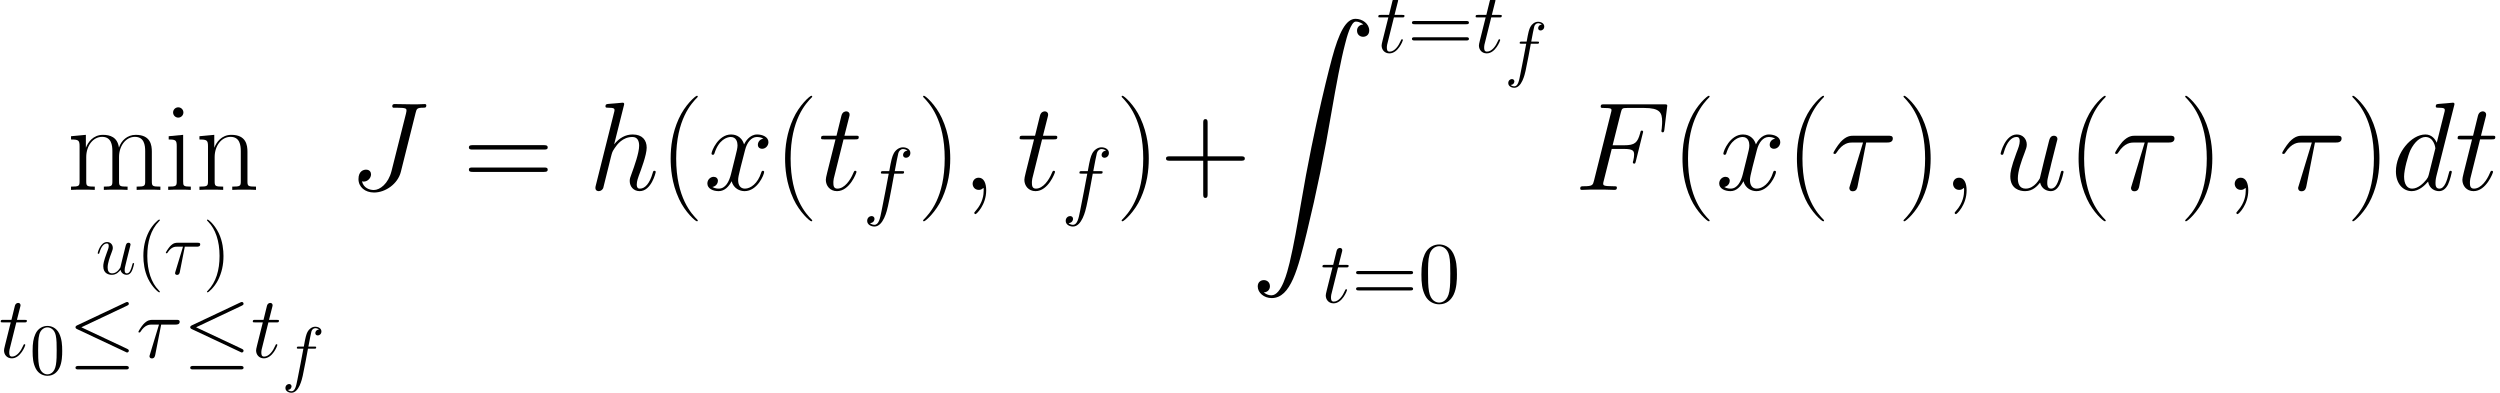 <?xml version='1.0' encoding='ISO-8859-1'?>
<!DOCTYPE svg PUBLIC "-//W3C//DTD SVG 1.1//EN" "http://www.w3.org/Graphics/SVG/1.1/DTD/svg11.dtd">
<!-- This file was generated by dvisvgm 1.2.2 (x86_64-unknown-linux-gnu) -->
<!-- Sun Apr 16 21:39:39 2017 -->
<svg height='73.05pt' version='1.1' viewBox='0 0 464.534 73.05' width='464.534pt' xmlns='http://www.w3.org/2000/svg' xmlns:xlink='http://www.w3.org/1999/xlink'>
<defs>
<path d='M6.346 5.061C6.346 5.04 6.346 4.998 6.284 4.936C5.33 3.961 2.779 1.307 2.779 -5.164S5.289 -14.269 6.305 -15.306C6.305 -15.327 6.346 -15.368 6.346 -15.431S6.284 -15.534 6.201 -15.534C5.973 -15.534 4.21 -13.999 3.194 -11.718C2.157 -9.416 1.867 -7.176 1.867 -5.185C1.867 -3.692 2.012 -1.161 3.256 1.514C4.252 3.671 5.952 5.185 6.201 5.185C6.305 5.185 6.346 5.144 6.346 5.061Z' id='g0-40'/>
<path d='M5.455 -5.164C5.455 -6.658 5.309 -9.188 4.065 -11.863C3.07 -14.02 1.369 -15.534 1.12 -15.534C1.058 -15.534 0.975 -15.514 0.975 -15.41C0.975 -15.368 0.996 -15.348 1.016 -15.306C2.012 -14.269 4.542 -11.635 4.542 -5.185C4.542 1.286 2.033 3.92 1.016 4.957C0.996 4.998 0.975 5.019 0.975 5.061C0.975 5.164 1.058 5.185 1.12 5.185C1.348 5.185 3.111 3.65 4.127 1.369C5.164 -0.933 5.455 -3.173 5.455 -5.164Z' id='g0-41'/>
<path d='M7.819 -4.812H13.315C13.605 -4.812 13.958 -4.812 13.958 -5.164C13.958 -5.538 13.626 -5.538 13.315 -5.538H7.819V-11.034C7.819 -11.324 7.819 -11.677 7.466 -11.677C7.093 -11.677 7.093 -11.345 7.093 -11.034V-5.538H1.597C1.307 -5.538 0.954 -5.538 0.954 -5.185C0.954 -4.812 1.286 -4.812 1.597 -4.812H7.093V0.684C7.093 0.975 7.093 1.327 7.446 1.327C7.819 1.327 7.819 0.996 7.819 0.684V-4.812Z' id='g0-43'/>
<path d='M13.336 -6.658C13.647 -6.658 13.958 -6.658 13.958 -7.01C13.958 -7.383 13.605 -7.383 13.253 -7.383H1.659C1.307 -7.383 0.954 -7.383 0.954 -7.01C0.954 -6.658 1.265 -6.658 1.576 -6.658H13.336ZM13.253 -2.966C13.605 -2.966 13.958 -2.966 13.958 -3.339C13.958 -3.692 13.647 -3.692 13.336 -3.692H1.576C1.265 -3.692 0.954 -3.692 0.954 -3.339C0.954 -2.966 1.307 -2.966 1.659 -2.966H13.253Z' id='g0-61'/>
<path d='M3.215 -12.776C3.215 -13.232 2.841 -13.626 2.364 -13.626C1.908 -13.626 1.514 -13.253 1.514 -12.776C1.514 -12.32 1.887 -11.925 2.364 -11.925C2.821 -11.925 3.215 -12.299 3.215 -12.776ZM0.788 -8.856V-8.317C1.95 -8.317 2.115 -8.192 2.115 -7.197V-1.431C2.115 -0.643 2.033 -0.539 0.705 -0.539V0C1.203 -0.041 2.095 -0.041 2.613 -0.041C3.111 -0.041 3.961 -0.041 4.438 0V-0.539C3.215 -0.539 3.173 -0.664 3.173 -1.41V-9.084L0.788 -8.856Z' id='g0-105'/>
<path d='M14.02 -6.305C14.02 -7.342 13.834 -9.084 11.366 -9.084C9.955 -9.084 8.98 -8.13 8.607 -7.01H8.586C8.337 -8.711 7.114 -9.084 5.952 -9.084C4.314 -9.084 3.464 -7.819 3.152 -6.989H3.132V-9.084L0.684 -8.856V-8.317C1.908 -8.317 2.095 -8.192 2.095 -7.197V-1.431C2.095 -0.643 2.012 -0.539 0.684 -0.539V0C1.182 -0.041 2.095 -0.041 2.634 -0.041S4.107 -0.041 4.604 0V-0.539C3.277 -0.539 3.194 -0.622 3.194 -1.431V-5.413C3.194 -7.321 4.355 -8.752 5.807 -8.752C7.342 -8.752 7.508 -7.383 7.508 -6.388V-1.431C7.508 -0.643 7.425 -0.539 6.098 -0.539V0C6.595 -0.041 7.508 -0.041 8.047 -0.041S9.52 -0.041 10.017 0V-0.539C8.69 -0.539 8.607 -0.622 8.607 -1.431V-5.413C8.607 -7.321 9.769 -8.752 11.22 -8.752C12.755 -8.752 12.921 -7.383 12.921 -6.388V-1.431C12.921 -0.643 12.838 -0.539 11.511 -0.539V0C12.008 -0.041 12.921 -0.041 13.46 -0.041S14.933 -0.041 15.431 0V-0.539C14.103 -0.539 14.02 -0.622 14.02 -1.431V-6.305Z' id='g0-109'/>
<path d='M8.607 -6.305C8.607 -7.363 8.4 -9.084 5.952 -9.084C4.314 -9.084 3.464 -7.819 3.152 -6.989H3.132V-9.084L0.684 -8.856V-8.317C1.908 -8.317 2.095 -8.192 2.095 -7.197V-1.431C2.095 -0.643 2.012 -0.539 0.684 -0.539V0C1.182 -0.041 2.095 -0.041 2.634 -0.041S4.107 -0.041 4.604 0V-0.539C3.277 -0.539 3.194 -0.622 3.194 -1.431V-5.413C3.194 -7.321 4.355 -8.752 5.807 -8.752C7.342 -8.752 7.508 -7.383 7.508 -6.388V-1.431C7.508 -0.643 7.425 -0.539 6.098 -0.539V0C6.595 -0.041 7.508 -0.041 8.047 -0.041S9.52 -0.041 10.017 0V-0.539C8.69 -0.539 8.607 -0.622 8.607 -1.431V-6.305Z' id='g0-110'/>
<path d='M3.444 -4.524H5.436C5.592 -4.524 5.988 -4.524 5.988 -4.908C5.988 -5.172 5.76 -5.172 5.544 -5.172H2.244C1.968 -5.172 1.56 -5.172 1.008 -4.584C0.696 -4.236 0.312 -3.6 0.312 -3.528S0.372 -3.432 0.444 -3.432C0.528 -3.432 0.54 -3.468 0.6 -3.54C1.224 -4.524 1.848 -4.524 2.148 -4.524H3.144L1.896 -0.408C1.836 -0.228 1.836 -0.204 1.836 -0.168C1.836 -0.036 1.92 0.132 2.16 0.132C2.532 0.132 2.592 -0.192 2.628 -0.372L3.444 -4.524Z' id='g1-28'/>
<path d='M2.34 0.048C2.34 -0.648 2.112 -1.164 1.62 -1.164C1.236 -1.164 1.044 -0.852 1.044 -0.588S1.224 0 1.632 0C1.788 0 1.92 -0.048 2.028 -0.156C2.052 -0.18 2.064 -0.18 2.076 -0.18C2.1 -0.18 2.1 -0.012 2.1 0.048C2.1 0.444 2.028 1.224 1.332 2.004C1.2 2.148 1.2 2.172 1.2 2.196C1.2 2.256 1.26 2.316 1.32 2.316C1.416 2.316 2.34 1.428 2.34 0.048Z' id='g1-59'/>
<path d='M3.564 -3.912H4.716C5.628 -3.912 5.7 -3.708 5.7 -3.36C5.7 -3.204 5.676 -3.036 5.616 -2.772C5.592 -2.724 5.58 -2.664 5.58 -2.64C5.58 -2.556 5.628 -2.508 5.712 -2.508C5.808 -2.508 5.82 -2.556 5.868 -2.748L6.564 -5.544C6.564 -5.592 6.528 -5.664 6.444 -5.664C6.336 -5.664 6.324 -5.616 6.276 -5.412C6.024 -4.512 5.784 -4.26 4.74 -4.26H3.648L4.428 -7.368C4.536 -7.788 4.56 -7.824 5.052 -7.824H6.66C8.16 -7.824 8.376 -7.38 8.376 -6.528C8.376 -6.456 8.376 -6.192 8.34 -5.88C8.328 -5.832 8.304 -5.676 8.304 -5.628C8.304 -5.532 8.364 -5.496 8.436 -5.496C8.52 -5.496 8.568 -5.544 8.592 -5.76L8.844 -7.86C8.844 -7.896 8.868 -8.016 8.868 -8.04C8.868 -8.172 8.76 -8.172 8.544 -8.172H2.856C2.628 -8.172 2.508 -8.172 2.508 -7.956C2.508 -7.824 2.592 -7.824 2.796 -7.824C3.54 -7.824 3.54 -7.74 3.54 -7.608C3.54 -7.548 3.528 -7.5 3.492 -7.368L1.872 -0.888C1.764 -0.468 1.74 -0.348 0.9 -0.348C0.672 -0.348 0.552 -0.348 0.552 -0.132C0.552 0 0.66 0 0.732 0C0.96 0 1.2 -0.024 1.428 -0.024H2.988C3.252 -0.024 3.54 0 3.804 0C3.912 0 4.056 0 4.056 -0.216C4.056 -0.348 3.984 -0.348 3.72 -0.348C2.772 -0.348 2.748 -0.432 2.748 -0.612C2.748 -0.672 2.772 -0.768 2.796 -0.852L3.564 -3.912Z' id='g1-70'/>
<path d='M6.408 -7.368C6.504 -7.728 6.528 -7.848 7.116 -7.848C7.308 -7.848 7.428 -7.848 7.428 -8.064C7.428 -8.196 7.32 -8.196 7.272 -8.196C7.068 -8.196 6.84 -8.172 6.624 -8.172H5.964C5.46 -8.172 4.932 -8.196 4.428 -8.196C4.32 -8.196 4.176 -8.196 4.176 -7.98C4.176 -7.86 4.272 -7.86 4.272 -7.848H4.572C5.532 -7.848 5.532 -7.752 5.532 -7.572C5.532 -7.56 5.532 -7.476 5.484 -7.284L4.104 -1.8C3.792 -0.576 2.988 0.012 2.412 0.012C2.004 0.012 1.428 -0.18 1.284 -0.816C1.332 -0.804 1.392 -0.792 1.44 -0.792C1.836 -0.792 2.148 -1.14 2.148 -1.488C2.148 -1.68 2.028 -1.932 1.668 -1.932C1.452 -1.932 0.948 -1.812 0.948 -1.032C0.948 -0.276 1.572 0.252 2.436 0.252C3.528 0.252 4.704 -0.576 4.992 -1.716L6.408 -7.368Z' id='g1-74'/>
<path d='M6.036 -8.028C6.048 -8.076 6.072 -8.148 6.072 -8.208C6.072 -8.328 5.952 -8.328 5.928 -8.328C5.916 -8.328 5.328 -8.28 5.268 -8.268C5.064 -8.256 4.884 -8.232 4.668 -8.22C4.368 -8.196 4.284 -8.184 4.284 -7.968C4.284 -7.848 4.38 -7.848 4.548 -7.848C5.136 -7.848 5.148 -7.74 5.148 -7.62C5.148 -7.548 5.124 -7.452 5.112 -7.416L4.38 -4.5C4.248 -4.812 3.924 -5.292 3.3 -5.292C1.944 -5.292 0.48 -3.54 0.48 -1.764C0.48 -0.576 1.176 0.12 1.992 0.12C2.652 0.12 3.216 -0.396 3.552 -0.792C3.672 -0.084 4.236 0.12 4.596 0.12S5.244 -0.096 5.46 -0.528C5.652 -0.936 5.82 -1.668 5.82 -1.716C5.82 -1.776 5.772 -1.824 5.7 -1.824C5.592 -1.824 5.58 -1.764 5.532 -1.584C5.352 -0.876 5.124 -0.12 4.632 -0.12C4.284 -0.12 4.26 -0.432 4.26 -0.672C4.26 -0.72 4.26 -0.972 4.344 -1.308L6.036 -8.028ZM3.612 -1.428C3.552 -1.224 3.552 -1.2 3.384 -0.972C3.12 -0.636 2.592 -0.12 2.028 -0.12C1.536 -0.12 1.26 -0.564 1.26 -1.272C1.26 -1.932 1.632 -3.276 1.86 -3.78C2.268 -4.62 2.832 -5.052 3.3 -5.052C4.092 -5.052 4.248 -4.068 4.248 -3.972C4.248 -3.96 4.212 -3.804 4.2 -3.78L3.612 -1.428Z' id='g1-100'/>
<path d='M5.352 -4.824C5.592 -4.824 5.688 -4.824 5.688 -5.052C5.688 -5.172 5.592 -5.172 5.376 -5.172H4.404C4.632 -6.408 4.8 -7.26 4.896 -7.644C4.968 -7.932 5.22 -8.208 5.532 -8.208C5.784 -8.208 6.036 -8.1 6.156 -7.992C5.688 -7.944 5.544 -7.596 5.544 -7.392C5.544 -7.152 5.724 -7.008 5.952 -7.008C6.192 -7.008 6.552 -7.212 6.552 -7.668C6.552 -8.172 6.048 -8.448 5.52 -8.448C5.004 -8.448 4.5 -8.064 4.26 -7.596C4.044 -7.176 3.924 -6.744 3.648 -5.172H2.844C2.616 -5.172 2.496 -5.172 2.496 -4.956C2.496 -4.824 2.568 -4.824 2.808 -4.824H3.576C3.36 -3.708 2.868 -0.996 2.592 0.288C2.388 1.332 2.208 2.208 1.608 2.208C1.572 2.208 1.224 2.208 1.008 1.98C1.62 1.932 1.62 1.404 1.62 1.392C1.62 1.152 1.44 1.008 1.212 1.008C0.972 1.008 0.612 1.212 0.612 1.668C0.612 2.184 1.14 2.448 1.608 2.448C2.832 2.448 3.336 0.252 3.468 -0.348C3.684 -1.272 4.272 -4.464 4.332 -4.824H5.352Z' id='g1-102'/>
<path d='M3.372 -8.028C3.384 -8.076 3.408 -8.148 3.408 -8.208C3.408 -8.328 3.288 -8.328 3.264 -8.328C3.252 -8.328 2.664 -8.28 2.604 -8.268C2.4 -8.256 2.22 -8.232 2.004 -8.22C1.704 -8.196 1.62 -8.184 1.62 -7.968C1.62 -7.848 1.716 -7.848 1.884 -7.848C2.472 -7.848 2.484 -7.74 2.484 -7.62C2.484 -7.548 2.46 -7.452 2.448 -7.416L0.708 -0.468C0.66 -0.288 0.66 -0.264 0.66 -0.192C0.66 0.072 0.864 0.12 0.984 0.12C1.188 0.12 1.344 -0.036 1.404 -0.168L1.944 -2.34C2.004 -2.604 2.076 -2.856 2.136 -3.12C2.268 -3.624 2.268 -3.636 2.496 -3.984S3.264 -5.052 4.188 -5.052C4.668 -5.052 4.836 -4.692 4.836 -4.212C4.836 -3.54 4.368 -2.232 4.104 -1.512C3.996 -1.224 3.936 -1.068 3.936 -0.852C3.936 -0.312 4.308 0.12 4.884 0.12C6 0.12 6.42 -1.644 6.42 -1.716C6.42 -1.776 6.372 -1.824 6.3 -1.824C6.192 -1.824 6.18 -1.788 6.12 -1.584C5.844 -0.624 5.4 -0.12 4.92 -0.12C4.8 -0.12 4.608 -0.132 4.608 -0.516C4.608 -0.828 4.752 -1.212 4.8 -1.344C5.016 -1.92 5.556 -3.336 5.556 -4.032C5.556 -4.752 5.136 -5.292 4.224 -5.292C3.54 -5.292 2.94 -4.968 2.448 -4.344L3.372 -8.028Z' id='g1-104'/>
<path d='M2.412 -4.824H3.516C3.744 -4.824 3.864 -4.824 3.864 -5.04C3.864 -5.172 3.792 -5.172 3.552 -5.172H2.496L2.94 -6.924C2.988 -7.092 2.988 -7.116 2.988 -7.2C2.988 -7.392 2.832 -7.5 2.676 -7.5C2.58 -7.5 2.304 -7.464 2.208 -7.08L1.74 -5.172H0.612C0.372 -5.172 0.264 -5.172 0.264 -4.944C0.264 -4.824 0.348 -4.824 0.576 -4.824H1.644L0.852 -1.656C0.756 -1.236 0.72 -1.116 0.72 -0.96C0.72 -0.396 1.116 0.12 1.788 0.12C3 0.12 3.648 -1.632 3.648 -1.716C3.648 -1.788 3.6 -1.824 3.528 -1.824C3.504 -1.824 3.456 -1.824 3.432 -1.776C3.42 -1.764 3.408 -1.752 3.324 -1.56C3.072 -0.96 2.52 -0.12 1.824 -0.12C1.464 -0.12 1.44 -0.42 1.44 -0.684C1.44 -0.696 1.44 -0.924 1.476 -1.068L2.412 -4.824Z' id='g1-116'/>
<path d='M4.092 -0.696C4.248 -0.024 4.824 0.12 5.112 0.12C5.496 0.12 5.784 -0.132 5.976 -0.54C6.18 -0.972 6.336 -1.68 6.336 -1.716C6.336 -1.776 6.288 -1.824 6.216 -1.824C6.108 -1.824 6.096 -1.764 6.048 -1.584C5.832 -0.756 5.616 -0.12 5.136 -0.12C4.776 -0.12 4.776 -0.516 4.776 -0.672C4.776 -0.948 4.812 -1.068 4.932 -1.572C5.016 -1.896 5.1 -2.22 5.172 -2.556L5.664 -4.512C5.748 -4.812 5.748 -4.836 5.748 -4.872C5.748 -5.052 5.604 -5.172 5.424 -5.172C5.076 -5.172 4.992 -4.872 4.92 -4.572C4.8 -4.104 4.152 -1.524 4.068 -1.104C4.056 -1.104 3.588 -0.12 2.712 -0.12C2.088 -0.12 1.968 -0.66 1.968 -1.104C1.968 -1.788 2.304 -2.748 2.616 -3.552C2.76 -3.936 2.82 -4.092 2.82 -4.332C2.82 -4.848 2.448 -5.292 1.872 -5.292C0.768 -5.292 0.324 -3.552 0.324 -3.456C0.324 -3.408 0.372 -3.348 0.456 -3.348C0.564 -3.348 0.576 -3.396 0.624 -3.564C0.912 -4.596 1.38 -5.052 1.836 -5.052C1.956 -5.052 2.148 -5.04 2.148 -4.656C2.148 -4.344 2.016 -3.996 1.836 -3.54C1.308 -2.112 1.248 -1.656 1.248 -1.296C1.248 -0.072 2.172 0.12 2.664 0.12C3.432 0.12 3.852 -0.408 4.092 -0.696Z' id='g1-117'/>
<path d='M5.688 -4.896C5.304 -4.824 5.16 -4.536 5.16 -4.308C5.16 -4.02 5.388 -3.924 5.556 -3.924C5.916 -3.924 6.168 -4.236 6.168 -4.56C6.168 -5.064 5.592 -5.292 5.088 -5.292C4.356 -5.292 3.948 -4.572 3.84 -4.344C3.564 -5.244 2.82 -5.292 2.604 -5.292C1.38 -5.292 0.732 -3.72 0.732 -3.456C0.732 -3.408 0.78 -3.348 0.864 -3.348C0.96 -3.348 0.984 -3.42 1.008 -3.468C1.416 -4.8 2.22 -5.052 2.568 -5.052C3.108 -5.052 3.216 -4.548 3.216 -4.26C3.216 -3.996 3.144 -3.72 3 -3.144L2.592 -1.5C2.412 -0.78 2.064 -0.12 1.428 -0.12C1.368 -0.12 1.068 -0.12 0.816 -0.276C1.248 -0.36 1.344 -0.72 1.344 -0.864C1.344 -1.104 1.164 -1.248 0.936 -1.248C0.648 -1.248 0.336 -0.996 0.336 -0.612C0.336 -0.108 0.9 0.12 1.416 0.12C1.992 0.12 2.4 -0.336 2.652 -0.828C2.844 -0.12 3.444 0.12 3.888 0.12C5.112 0.12 5.76 -1.452 5.76 -1.716C5.76 -1.776 5.712 -1.824 5.64 -1.824C5.532 -1.824 5.52 -1.764 5.484 -1.668C5.16 -0.612 4.464 -0.12 3.924 -0.12C3.504 -0.12 3.276 -0.432 3.276 -0.924C3.276 -1.188 3.324 -1.38 3.516 -2.172L3.936 -3.804C4.116 -4.524 4.524 -5.052 5.076 -5.052C5.1 -5.052 5.436 -5.052 5.688 -4.896Z' id='g1-120'/>
<path d='M3.9 2.916C3.9 2.88 3.9 2.856 3.696 2.652C2.496 1.44 1.824 -0.54 1.824 -2.988C1.824 -5.316 2.388 -7.32 3.78 -8.736C3.9 -8.844 3.9 -8.868 3.9 -8.904C3.9 -8.976 3.84 -9 3.792 -9C3.636 -9 2.652 -8.136 2.064 -6.96C1.452 -5.748 1.176 -4.464 1.176 -2.988C1.176 -1.92 1.344 -0.492 1.968 0.792C2.676 2.232 3.66 3.012 3.792 3.012C3.84 3.012 3.9 2.988 3.9 2.916Z' id='g2-40'/>
<path d='M3.384 -2.988C3.384 -3.9 3.264 -5.388 2.592 -6.78C1.884 -8.22 0.9 -9 0.768 -9C0.72 -9 0.66 -8.976 0.66 -8.904C0.66 -8.868 0.66 -8.844 0.864 -8.64C2.064 -7.428 2.736 -5.448 2.736 -3C2.736 -0.672 2.172 1.332 0.78 2.748C0.66 2.856 0.66 2.88 0.66 2.916C0.66 2.988 0.72 3.012 0.768 3.012C0.924 3.012 1.908 2.148 2.496 0.972C3.108 -0.252 3.384 -1.548 3.384 -2.988Z' id='g2-41'/>
<path d='M5.376 -3.84C5.376 -4.836 5.316 -5.808 4.884 -6.72C4.392 -7.716 3.528 -7.98 2.94 -7.98C2.244 -7.98 1.392 -7.632 0.948 -6.636C0.612 -5.88 0.492 -5.136 0.492 -3.84C0.492 -2.676 0.576 -1.8 1.008 -0.948C1.476 -0.036 2.304 0.252 2.928 0.252C3.972 0.252 4.572 -0.372 4.92 -1.068C5.352 -1.968 5.376 -3.144 5.376 -3.84ZM2.928 0.012C2.544 0.012 1.764 -0.204 1.536 -1.512C1.404 -2.232 1.404 -3.144 1.404 -3.984C1.404 -4.968 1.404 -5.856 1.596 -6.564C1.8 -7.368 2.412 -7.74 2.928 -7.74C3.384 -7.74 4.08 -7.464 4.308 -6.432C4.464 -5.748 4.464 -4.8 4.464 -3.984C4.464 -3.18 4.464 -2.268 4.332 -1.536C4.104 -0.216 3.348 0.012 2.928 0.012Z' id='g2-48'/>
<path d='M8.1 -3.888C8.268 -3.888 8.484 -3.888 8.484 -4.104C8.484 -4.332 8.28 -4.332 8.1 -4.332H1.032C0.864 -4.332 0.648 -4.332 0.648 -4.116C0.648 -3.888 0.852 -3.888 1.032 -3.888H8.1ZM8.1 -1.656C8.268 -1.656 8.484 -1.656 8.484 -1.872C8.484 -2.1 8.28 -2.1 8.1 -2.1H1.032C0.864 -2.1 0.648 -2.1 0.648 -1.884C0.648 -1.656 0.852 -1.656 1.032 -1.656H8.1Z' id='g2-61'/>
<use id='g3-28' transform='scale(1.2)' xlink:href='#g1-28'/>
<use id='g3-102' transform='scale(1.2)' xlink:href='#g1-102'/>
<use id='g3-116' transform='scale(1.2)' xlink:href='#g1-116'/>
<path d='M9.72 -8.554C9.878 -8.626 9.994 -8.698 9.994 -8.87C9.994 -9.029 9.878 -9.158 9.706 -9.158C9.634 -9.158 9.504 -9.101 9.446 -9.072L1.483 -5.314C1.238 -5.198 1.195 -5.098 1.195 -4.982C1.195 -4.853 1.282 -4.752 1.483 -4.666L9.446 -0.922C9.634 -0.821 9.662 -0.821 9.706 -0.821C9.864 -0.821 9.994 -0.95 9.994 -1.109C9.994 -1.238 9.936 -1.325 9.691 -1.44L2.16 -4.982L9.72 -8.554ZM9.49 1.973C9.734 1.973 9.994 1.973 9.994 1.685S9.691 1.397 9.475 1.397H1.714C1.498 1.397 1.195 1.397 1.195 1.685S1.454 1.973 1.699 1.973H9.49Z' id='g4-20'/>
<use id='g5-28' transform='scale(1.728)' xlink:href='#g1-28'/>
<use id='g5-59' transform='scale(1.728)' xlink:href='#g1-59'/>
<use id='g5-70' transform='scale(1.728)' xlink:href='#g1-70'/>
<use id='g5-74' transform='scale(1.728)' xlink:href='#g1-74'/>
<use id='g5-100' transform='scale(1.728)' xlink:href='#g1-100'/>
<use id='g5-104' transform='scale(1.728)' xlink:href='#g1-104'/>
<use id='g5-116' transform='scale(1.728)' xlink:href='#g1-116'/>
<use id='g5-117' transform='scale(1.728)' xlink:href='#g1-117'/>
<use id='g5-120' transform='scale(1.728)' xlink:href='#g1-120'/>
<path d='M2.157 45.151C2.821 45.109 3.173 44.653 3.173 44.135C3.173 43.45 2.655 43.118 2.178 43.118C1.68 43.118 1.161 43.43 1.161 44.156C1.161 45.213 2.198 46.084 3.464 46.084C6.616 46.084 7.798 41.231 9.271 35.217C10.868 28.663 12.216 22.047 13.336 15.389C14.103 10.972 14.871 6.823 15.576 4.148C15.825 3.132 16.53 0.456 17.339 0.456C17.982 0.456 18.5 0.85 18.583 0.933C17.899 0.975 17.546 1.431 17.546 1.95C17.546 2.634 18.064 2.966 18.542 2.966C19.039 2.966 19.558 2.655 19.558 1.929C19.558 0.809 18.438 0 17.297 0C15.721 0 14.559 2.261 13.419 6.492C13.357 6.72 10.536 17.131 8.255 30.695C7.715 33.868 7.114 37.332 6.429 40.215C6.056 41.729 5.102 45.628 3.422 45.628C2.675 45.628 2.178 45.151 2.157 45.151Z' id='g6-90'/>
<use id='g7-48' transform='scale(1.2)' xlink:href='#g2-48'/>
<use id='g7-61' transform='scale(1.2)' xlink:href='#g2-61'/>
</defs>
<g id='page1' transform='matrix(1.126 0 0 1.126 -63.986 -61.02)'>
<use x='67.863' xlink:href='#g0-109' y='85.527'/>
<use x='83.876' xlink:href='#g0-105' y='85.527'/>
<use x='89.054' xlink:href='#g0-110' y='85.527'/>
<use x='72.621' xlink:href='#g1-117' y='99.424'/>
<use x='79.309' xlink:href='#g2-40' y='99.424'/>
<use x='83.878' xlink:href='#g1-28' y='99.424'/>
<use x='90.321' xlink:href='#g2-41' y='99.424'/>
<use x='56.625' xlink:href='#g3-116' y='113.182'/>
<use x='61.716' xlink:href='#g2-48' y='115.955'/>
<use x='68.091' xlink:href='#g4-20' y='113.182'/>
<use x='79.291' xlink:href='#g3-28' y='113.182'/>
<use x='87.023' xlink:href='#g4-20' y='113.182'/>
<use x='98.223' xlink:href='#g3-116' y='113.182'/>
<use x='103.315' xlink:href='#g1-102' y='116.555'/>
<use x='114.344' xlink:href='#g5-74' y='85.527'/>
<use x='133.25' xlink:href='#g0-61' y='85.527'/>
<use x='153.941' xlink:href='#g5-104' y='85.527'/>
<use x='165.631' xlink:href='#g0-40' y='85.527'/>
<use x='172.975' xlink:href='#g5-120' y='85.527'/>
<use x='184.516' xlink:href='#g0-40' y='85.527'/>
<use x='191.86' xlink:href='#g5-116' y='85.527'/>
<use x='199.194' xlink:href='#g3-102' y='88.638'/>
<use x='208.181' xlink:href='#g0-41' y='85.527'/>
<use x='215.526' xlink:href='#g5-59' y='85.527'/>
<use x='224.623' xlink:href='#g5-116' y='85.527'/>
<use x='231.957' xlink:href='#g3-102' y='88.638'/>
<use x='240.944' xlink:href='#g0-41' y='85.527'/>
<use x='248.289' xlink:href='#g0-43' y='85.527'/>
<use x='263.218' xlink:href='#g6-90' y='57.297'/>
<use x='283.958' xlink:href='#g3-116' y='62.857'/>
<use x='289.05' xlink:href='#g7-61' y='62.857'/>
<use x='300.016' xlink:href='#g3-116' y='62.857'/>
<use x='305.108' xlink:href='#g1-102' y='66.231'/>
<use x='274.741' xlink:href='#g3-116' y='104.107'/>
<use x='279.832' xlink:href='#g7-61' y='104.107'/>
<use x='290.799' xlink:href='#g7-48' y='104.107'/>
<use x='316.638' xlink:href='#g5-70' y='85.527'/>
<use x='332.604' xlink:href='#g0-40' y='85.527'/>
<use x='339.949' xlink:href='#g5-120' y='85.527'/>
<use x='351.489' xlink:href='#g0-40' y='85.527'/>
<use x='358.834' xlink:href='#g5-28' y='85.527'/>
<use x='369.969' xlink:href='#g0-41' y='85.527'/>
<use x='377.314' xlink:href='#g5-59' y='85.527'/>
<use x='386.412' xlink:href='#g5-117' y='85.527'/>
<use x='397.97' xlink:href='#g0-40' y='85.527'/>
<use x='405.314' xlink:href='#g5-28' y='85.527'/>
<use x='416.45' xlink:href='#g0-41' y='85.527'/>
<use x='423.795' xlink:href='#g5-59' y='85.527'/>
<use x='432.892' xlink:href='#g5-28' y='85.527'/>
<use x='444.028' xlink:href='#g0-41' y='85.527'/>
<use x='451.373' xlink:href='#g5-100' y='85.527'/>
<use x='461.925' xlink:href='#g5-116' y='85.527'/>
</g>
</svg>

